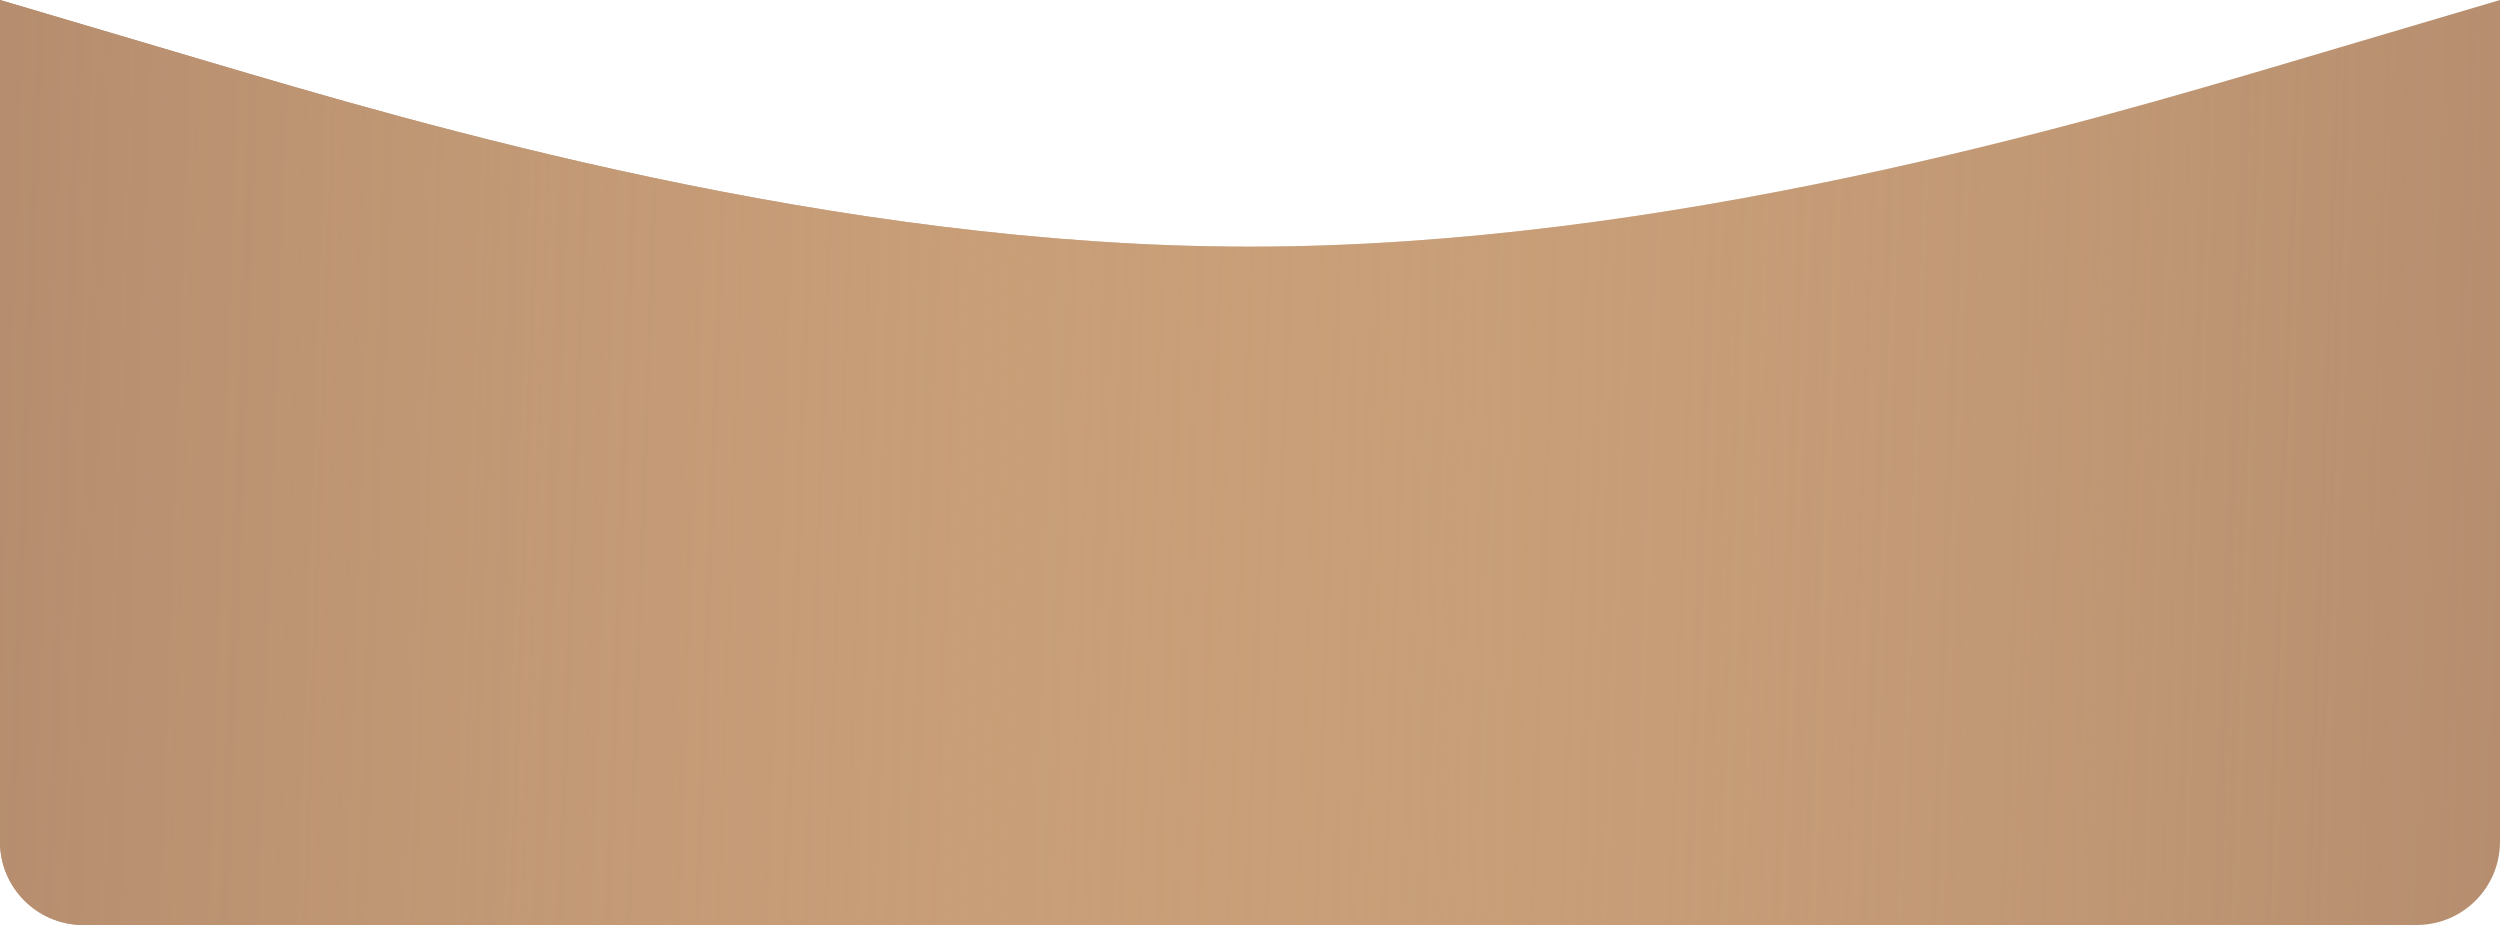 <svg width="300" height="111" viewBox="0 0 300 111" fill="none" xmlns="http://www.w3.org/2000/svg">
<path fill-rule="evenodd" clip-rule="evenodd" d="M0 0L25 7.4C50 14.8 100 29.6 150 29.6C200 29.6 250 14.8 275 7.4L300 0V101C300 106.523 295.523 111 290 111H275C250 111 200 111 150 111C100 111 50 111 25 111H10C4.477 111 0 106.523 0 101V0Z" fill="#B68E6F"/>
<path fill-rule="evenodd" clip-rule="evenodd" d="M0 0L25 7.4C50 14.8 100 29.6 150 29.6C200 29.6 250 14.8 275 7.4L300 0V101C300 106.523 295.523 111 290 111H275C250 111 200 111 150 111C100 111 50 111 25 111H10C4.477 111 0 106.523 0 101V0Z" fill="url(#paint0_linear)"/>
<defs>
<linearGradient id="paint0_linear" x1="-5.02036e-07" y1="69.515" x2="300.064" y2="80.016" gradientUnits="userSpaceOnUse">
<stop stop-color="#B68E6F"/>
<stop offset="1" stop-color="#FFD194" stop-opacity="0"/>
</linearGradient>
</defs>
</svg>
